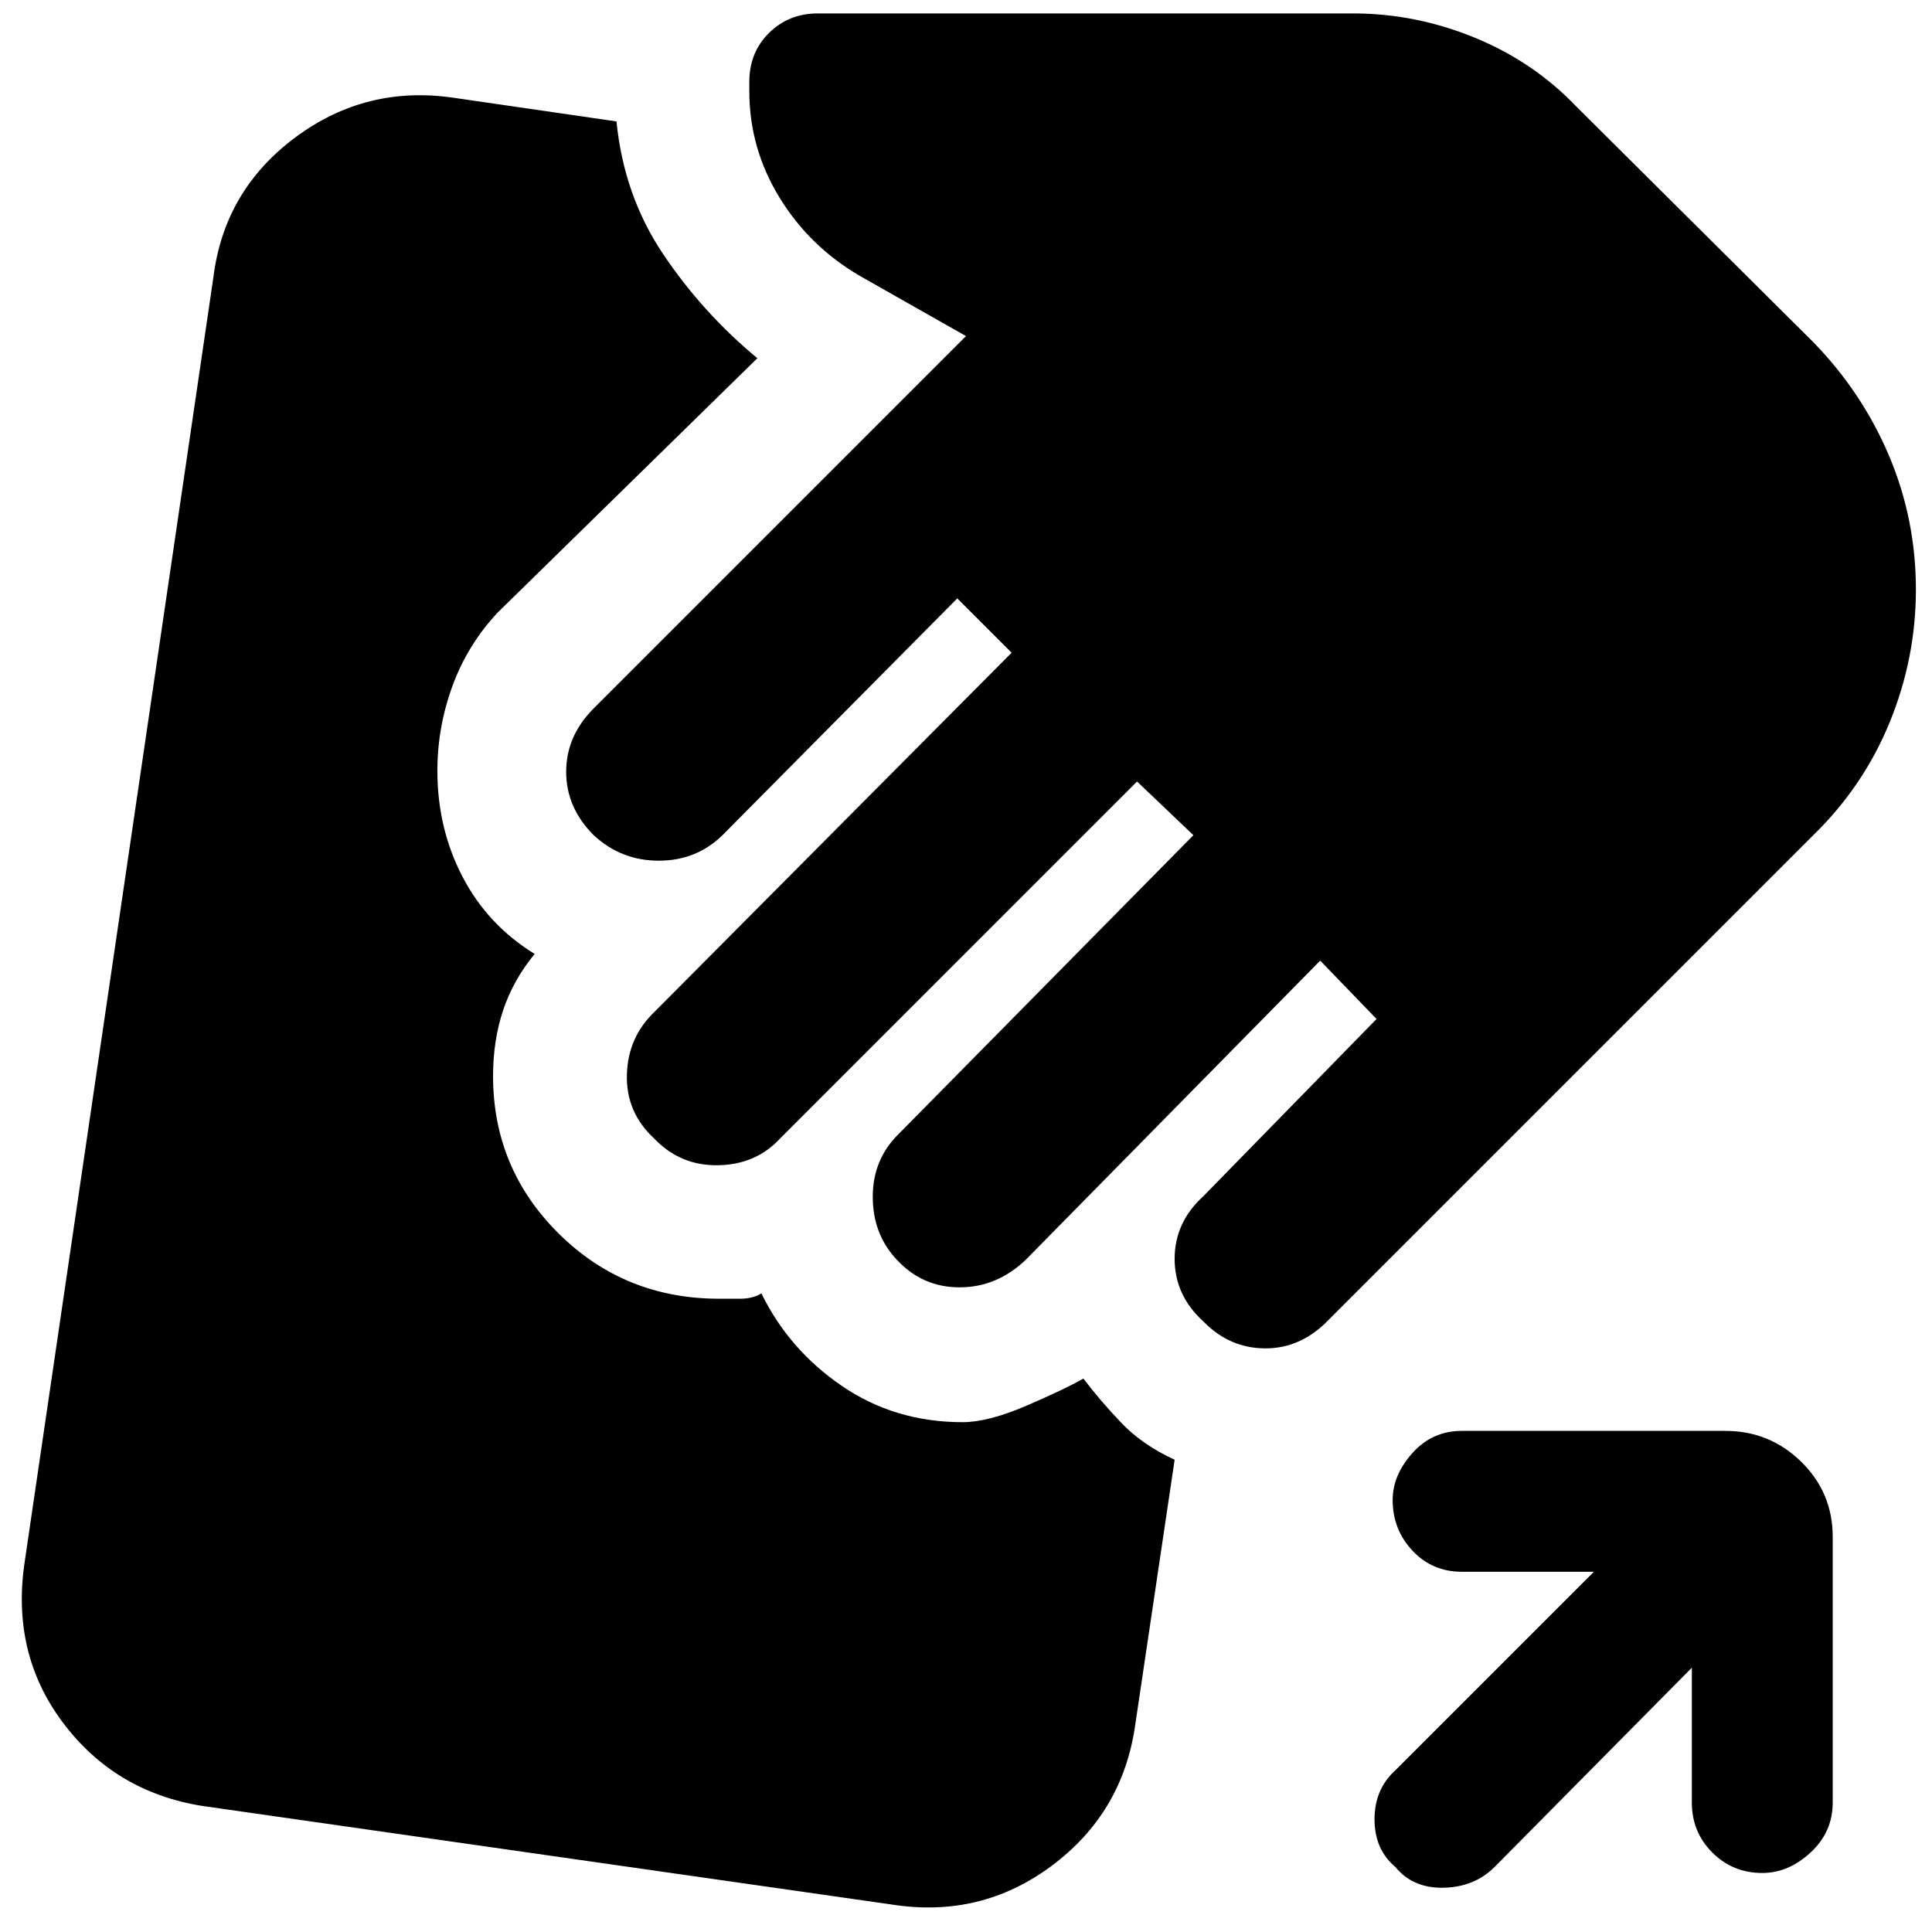 <svg xmlns="http://www.w3.org/2000/svg" height="40" viewBox="0 -960 960 960" width="40"><path d="m840.67-131.33-98 99q-10 10-25.34 10.33-15.33.33-24-10.33Q683-41 683-56q0-15 10.33-24.33L792-179h-65.67q-14.66 0-24.5-10.5Q692-200 692-214.67q0-12.33 9.83-23.33 9.84-11 24.5-11h131q22 0 37.67 15.33 15.67 15.34 15.67 37.34v132q0 14.66-11 24.83-11 10.17-24 10.17-14.67 0-24.84-10.17-10.16-10.17-10.16-24.83v-67ZM443-13.67l-342.67-49q-43.33-7-69.16-41.5-25.84-34.5-18.84-80.16L106-822q5.33-43.33 40.67-69.67Q182-918 226-911.33l80.33 11.66q3.67 37 23.34 66.17 19.66 29.17 46.66 51.5l-129 126.33q-15 16-22.5 36.5t-7.5 42.17q0 28.67 12.5 52.67T265.67-486Q255-473 250-458t-5 32.67q0 46 32.67 78.33 32.66 32.33 79.66 32.33h10.5q6.17 0 10.5-2.66 13.67 28 40 46 26.34 18 60 18 12.67 0 31.67-8.17t28.33-13.5q8.34 11 18.84 22t26.5 18.33L564-102.33q-6.33 43.33-41.5 69.5Q487.33-6.67 443-13.67Zm155-289.66q-14.33-13-14.33-31.17T598-365.67l86-88-28-29L509.67-334q-14.34 13.67-32.84 13.67-18.5 0-31.16-13.67-12-12.67-12-31.33 0-18.67 13-31.34L593-545l-28-26.67-177.33 177.34q-12 13-30.84 13.33-18.83.33-31.83-13.33-14-13-13.5-31.67t13.83-31.33l177.34-178.34-27-27L359-545q-13 12.67-31.67 12.67-18.66 0-32.33-12.67-13.67-13.67-13.67-31.5T295-608l185-185-52.33-29.67q-25.34-14.66-40.34-39.16-15-24.5-15-52.84v-4.66q0-14.67 9.84-24.34 9.83-9.66 24.16-9.66h266q31 0 60.34 12 29.33 12 50.66 34.33L901-790q24.33 25 37.67 56.5Q952-702 952-667q0 34-13 65.83-13 31.84-38 56.17L660.33-304.33Q646.67-290 628.83-290 611-290 598-303.33Z"/></svg>